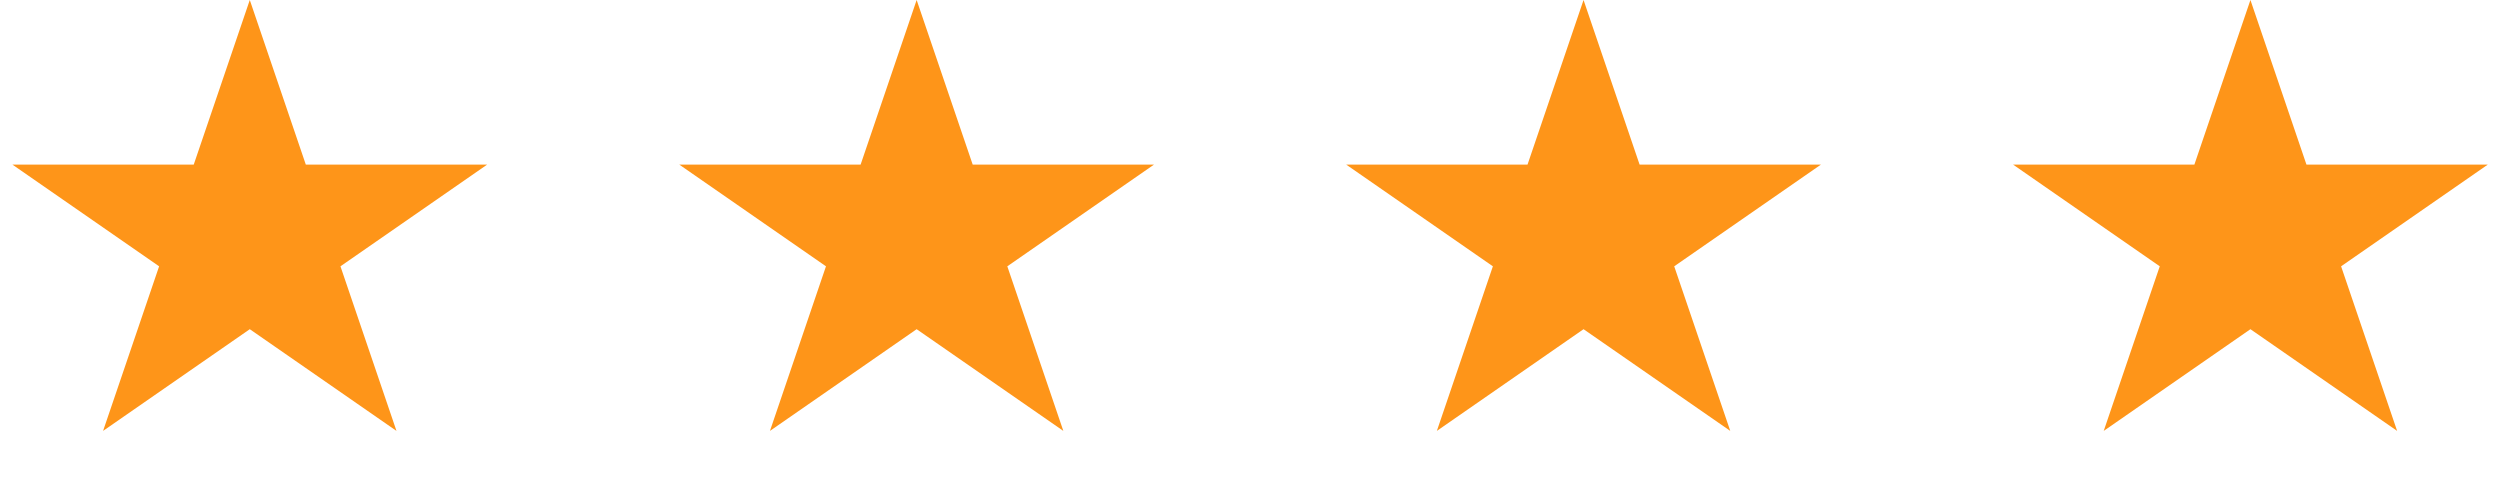 <svg width="105" height="21" viewBox="0 0 105 21" fill="none" xmlns="http://www.w3.org/2000/svg">
<path d="M10.491 0L12.844 6.913H20.46L14.299 11.185L16.652 18.098L10.491 13.826L4.329 18.098L6.683 11.185L0.521 6.913H8.137L10.491 0Z" fill="#FE9519"/>
<path d="M38.499 0L40.853 6.913H48.468L42.307 11.185L44.66 18.098L38.499 13.826L32.338 18.098L34.691 11.185L28.53 6.913H36.146L38.499 0Z" fill="#FE9519"/>
<path d="M66.509 0L68.863 6.913H76.479L70.317 11.185L72.671 18.098L66.509 13.826L60.348 18.098L62.701 11.185L56.54 6.913H64.156L66.509 0Z" fill="#FE9519"/>
<path d="M94.518 0L96.871 6.913H104.487L98.326 11.185L100.679 18.098L94.518 13.826L88.356 18.098L90.71 11.185L84.549 6.913H92.164L94.518 0Z" fill="#FE9519"/>
</svg>
